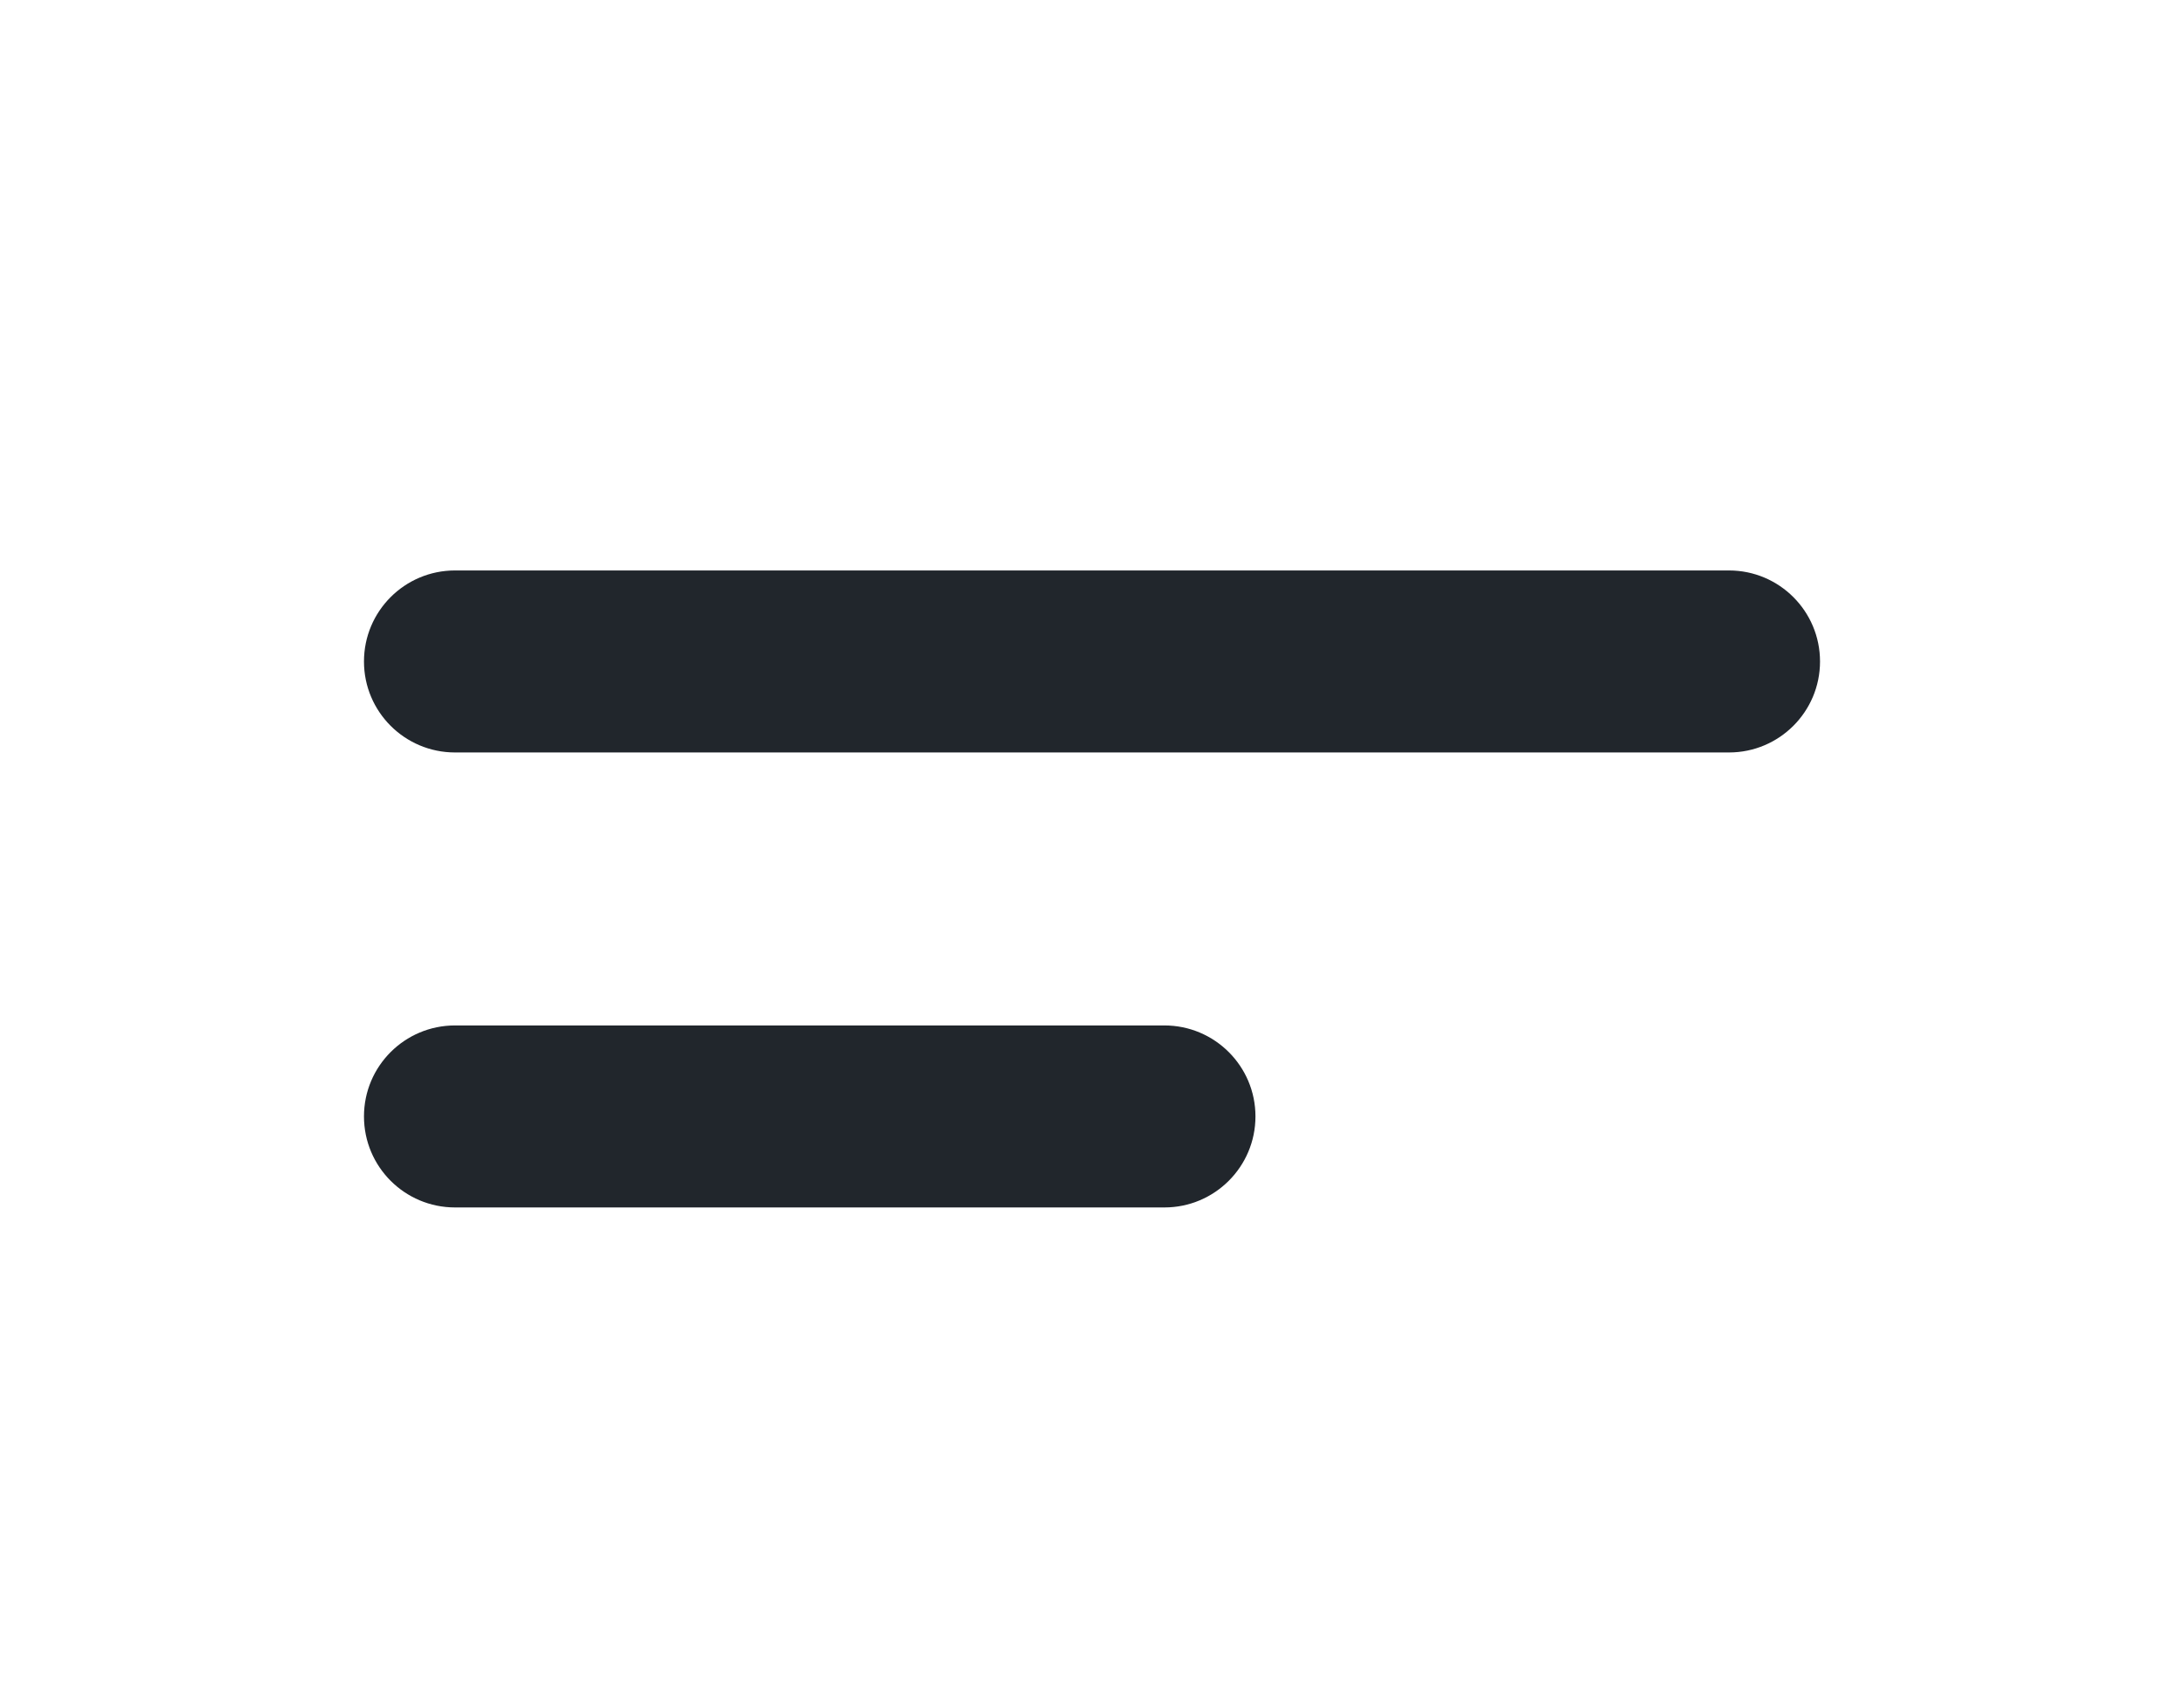 <svg width="32" height="25" viewBox="0 0 32 25" fill="none" xmlns="http://www.w3.org/2000/svg">
<path d="M5.333 9.693C5.333 8.956 5.93 8.359 6.667 8.359H25.333C26.07 8.359 26.667 8.956 26.667 9.693C26.667 10.429 26.07 11.026 25.333 11.026H6.667C5.93 11.026 5.333 10.429 5.333 9.693ZM5.333 16.359C5.333 15.623 5.93 15.026 6.667 15.026H17.061C17.797 15.026 18.395 15.623 18.395 16.359C18.395 17.096 17.797 17.693 17.061 17.693H6.667C5.93 17.693 5.333 17.096 5.333 16.359Z" fill="#21262C"/>
</svg>

